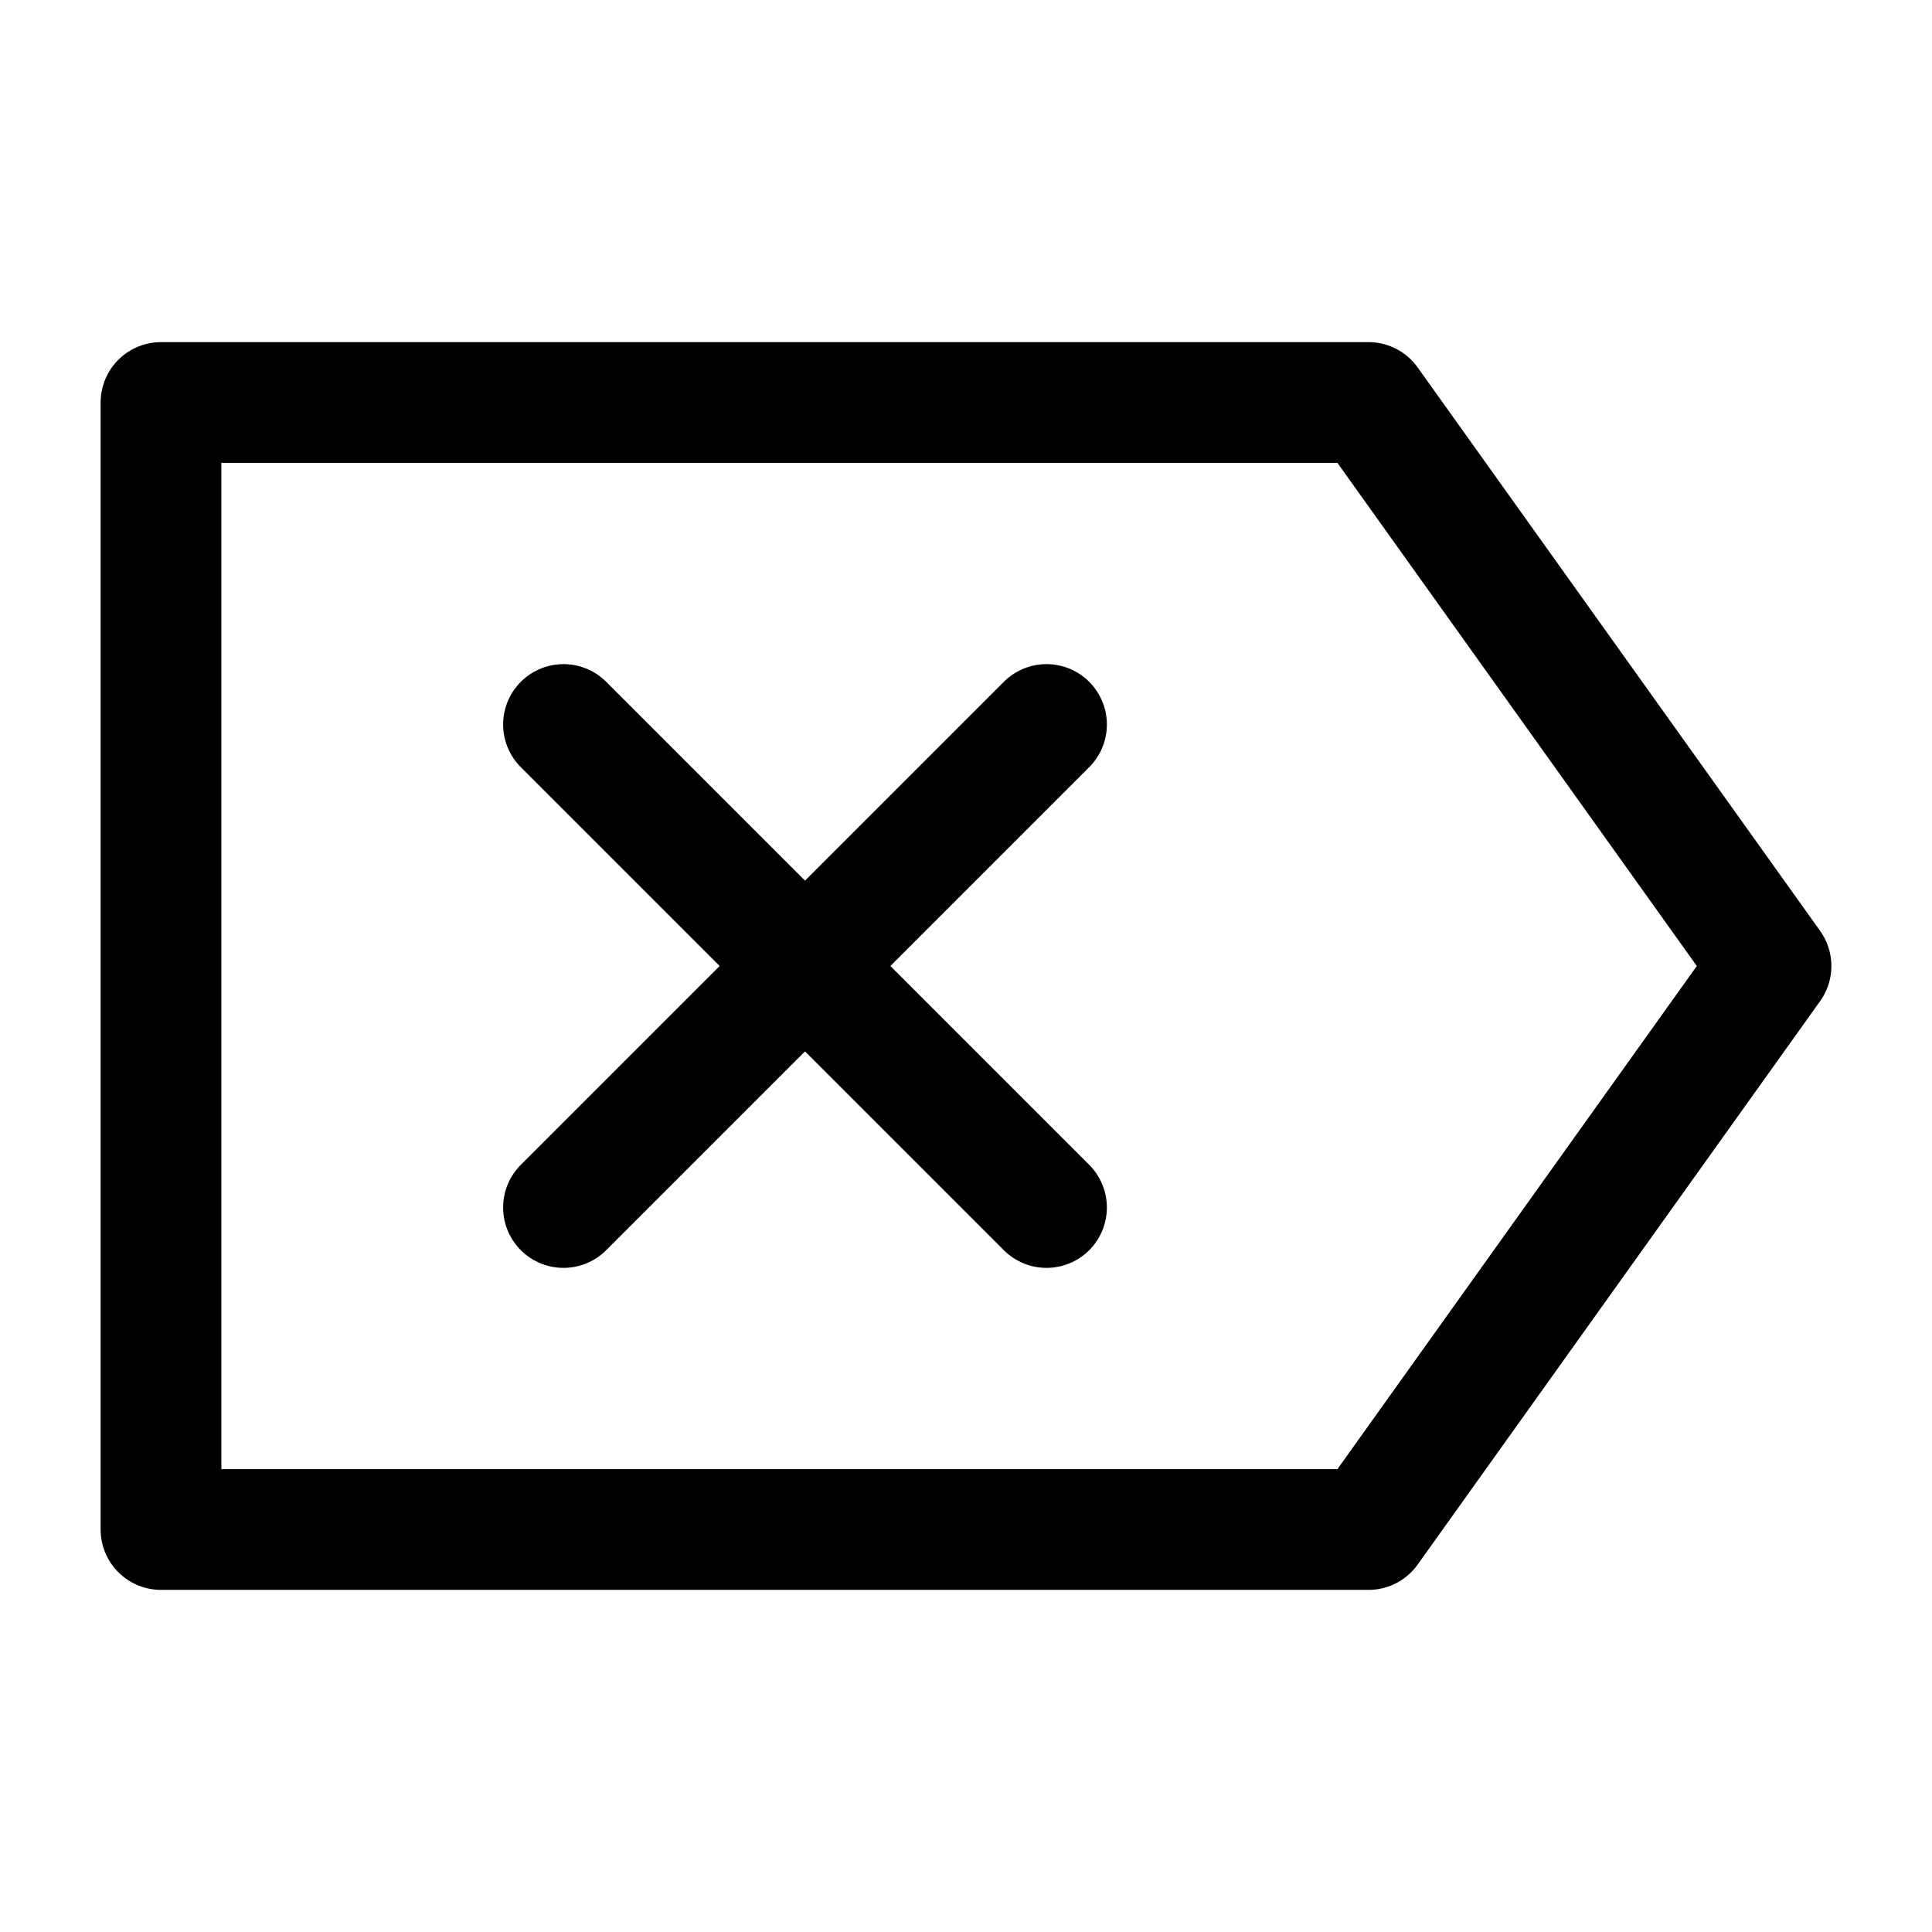 <svg width="24" height="24" viewBox="0 0 24 24" fill="none" xmlns="http://www.w3.org/2000/svg">
<path d="M17 5H2V19H17L22 12L17 5Z" stroke="black" stroke-width="1.5" stroke-miterlimit="10" stroke-linecap="round" stroke-linejoin="round"/>
<path d="M7 9L13 15" stroke="black" stroke-width="1.5" stroke-miterlimit="10" stroke-linecap="round" stroke-linejoin="round"/>
<path d="M13 9L7 15" stroke="black" stroke-width="1.5" stroke-miterlimit="10" stroke-linecap="round" stroke-linejoin="round"/>
</svg>
